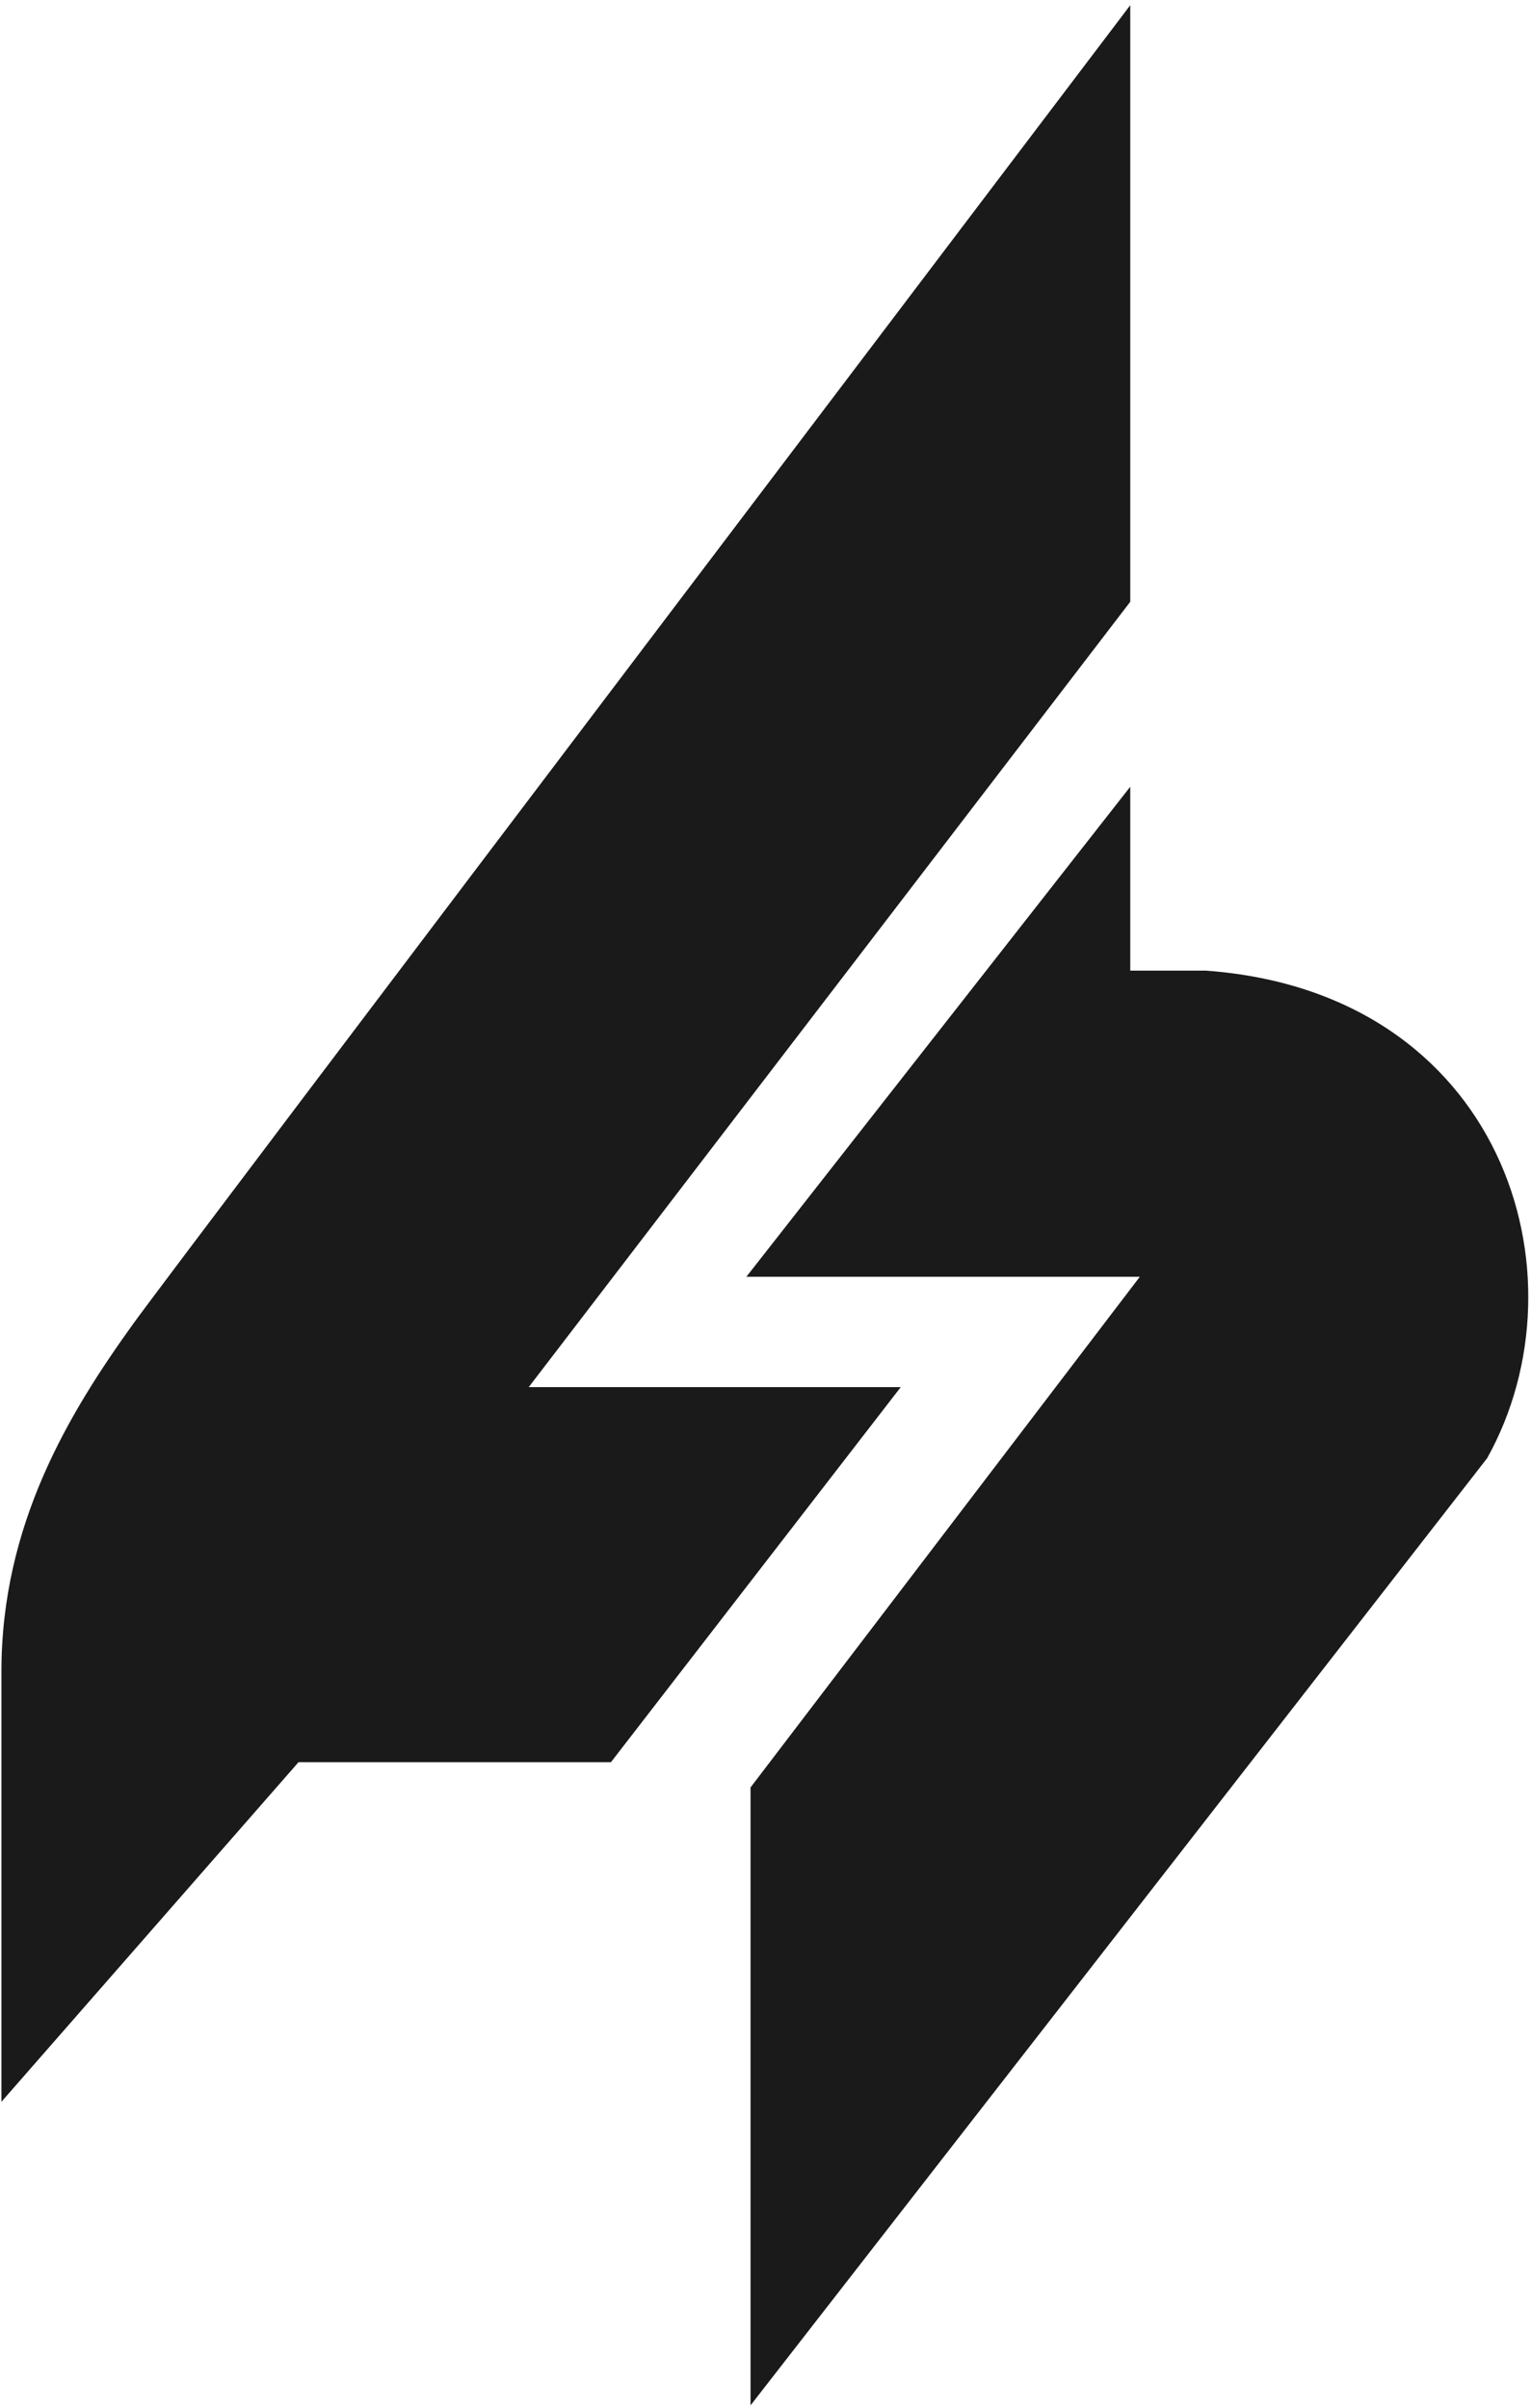 <svg width="281" height="442" viewBox="0 0 281 442" fill="none" xmlns="http://www.w3.org/2000/svg">
<path d="M137.752 328.064L209.203 234.333H136.99L207.448 144.393V178.147H221.32C275.745 182.114 291.758 233.898 272.954 267.626L137.752 441.475V328.064ZM24.446 242.97C32.204 232.183 207.448 0.953 207.448 0.953V110.446L97.045 254.585H165.328L112.132 323.429H54.787L0.262 385.757V306.764C0.262 279.719 12.736 259.252 24.446 242.97Z" fill="#1A1A1A"/>
</svg>
